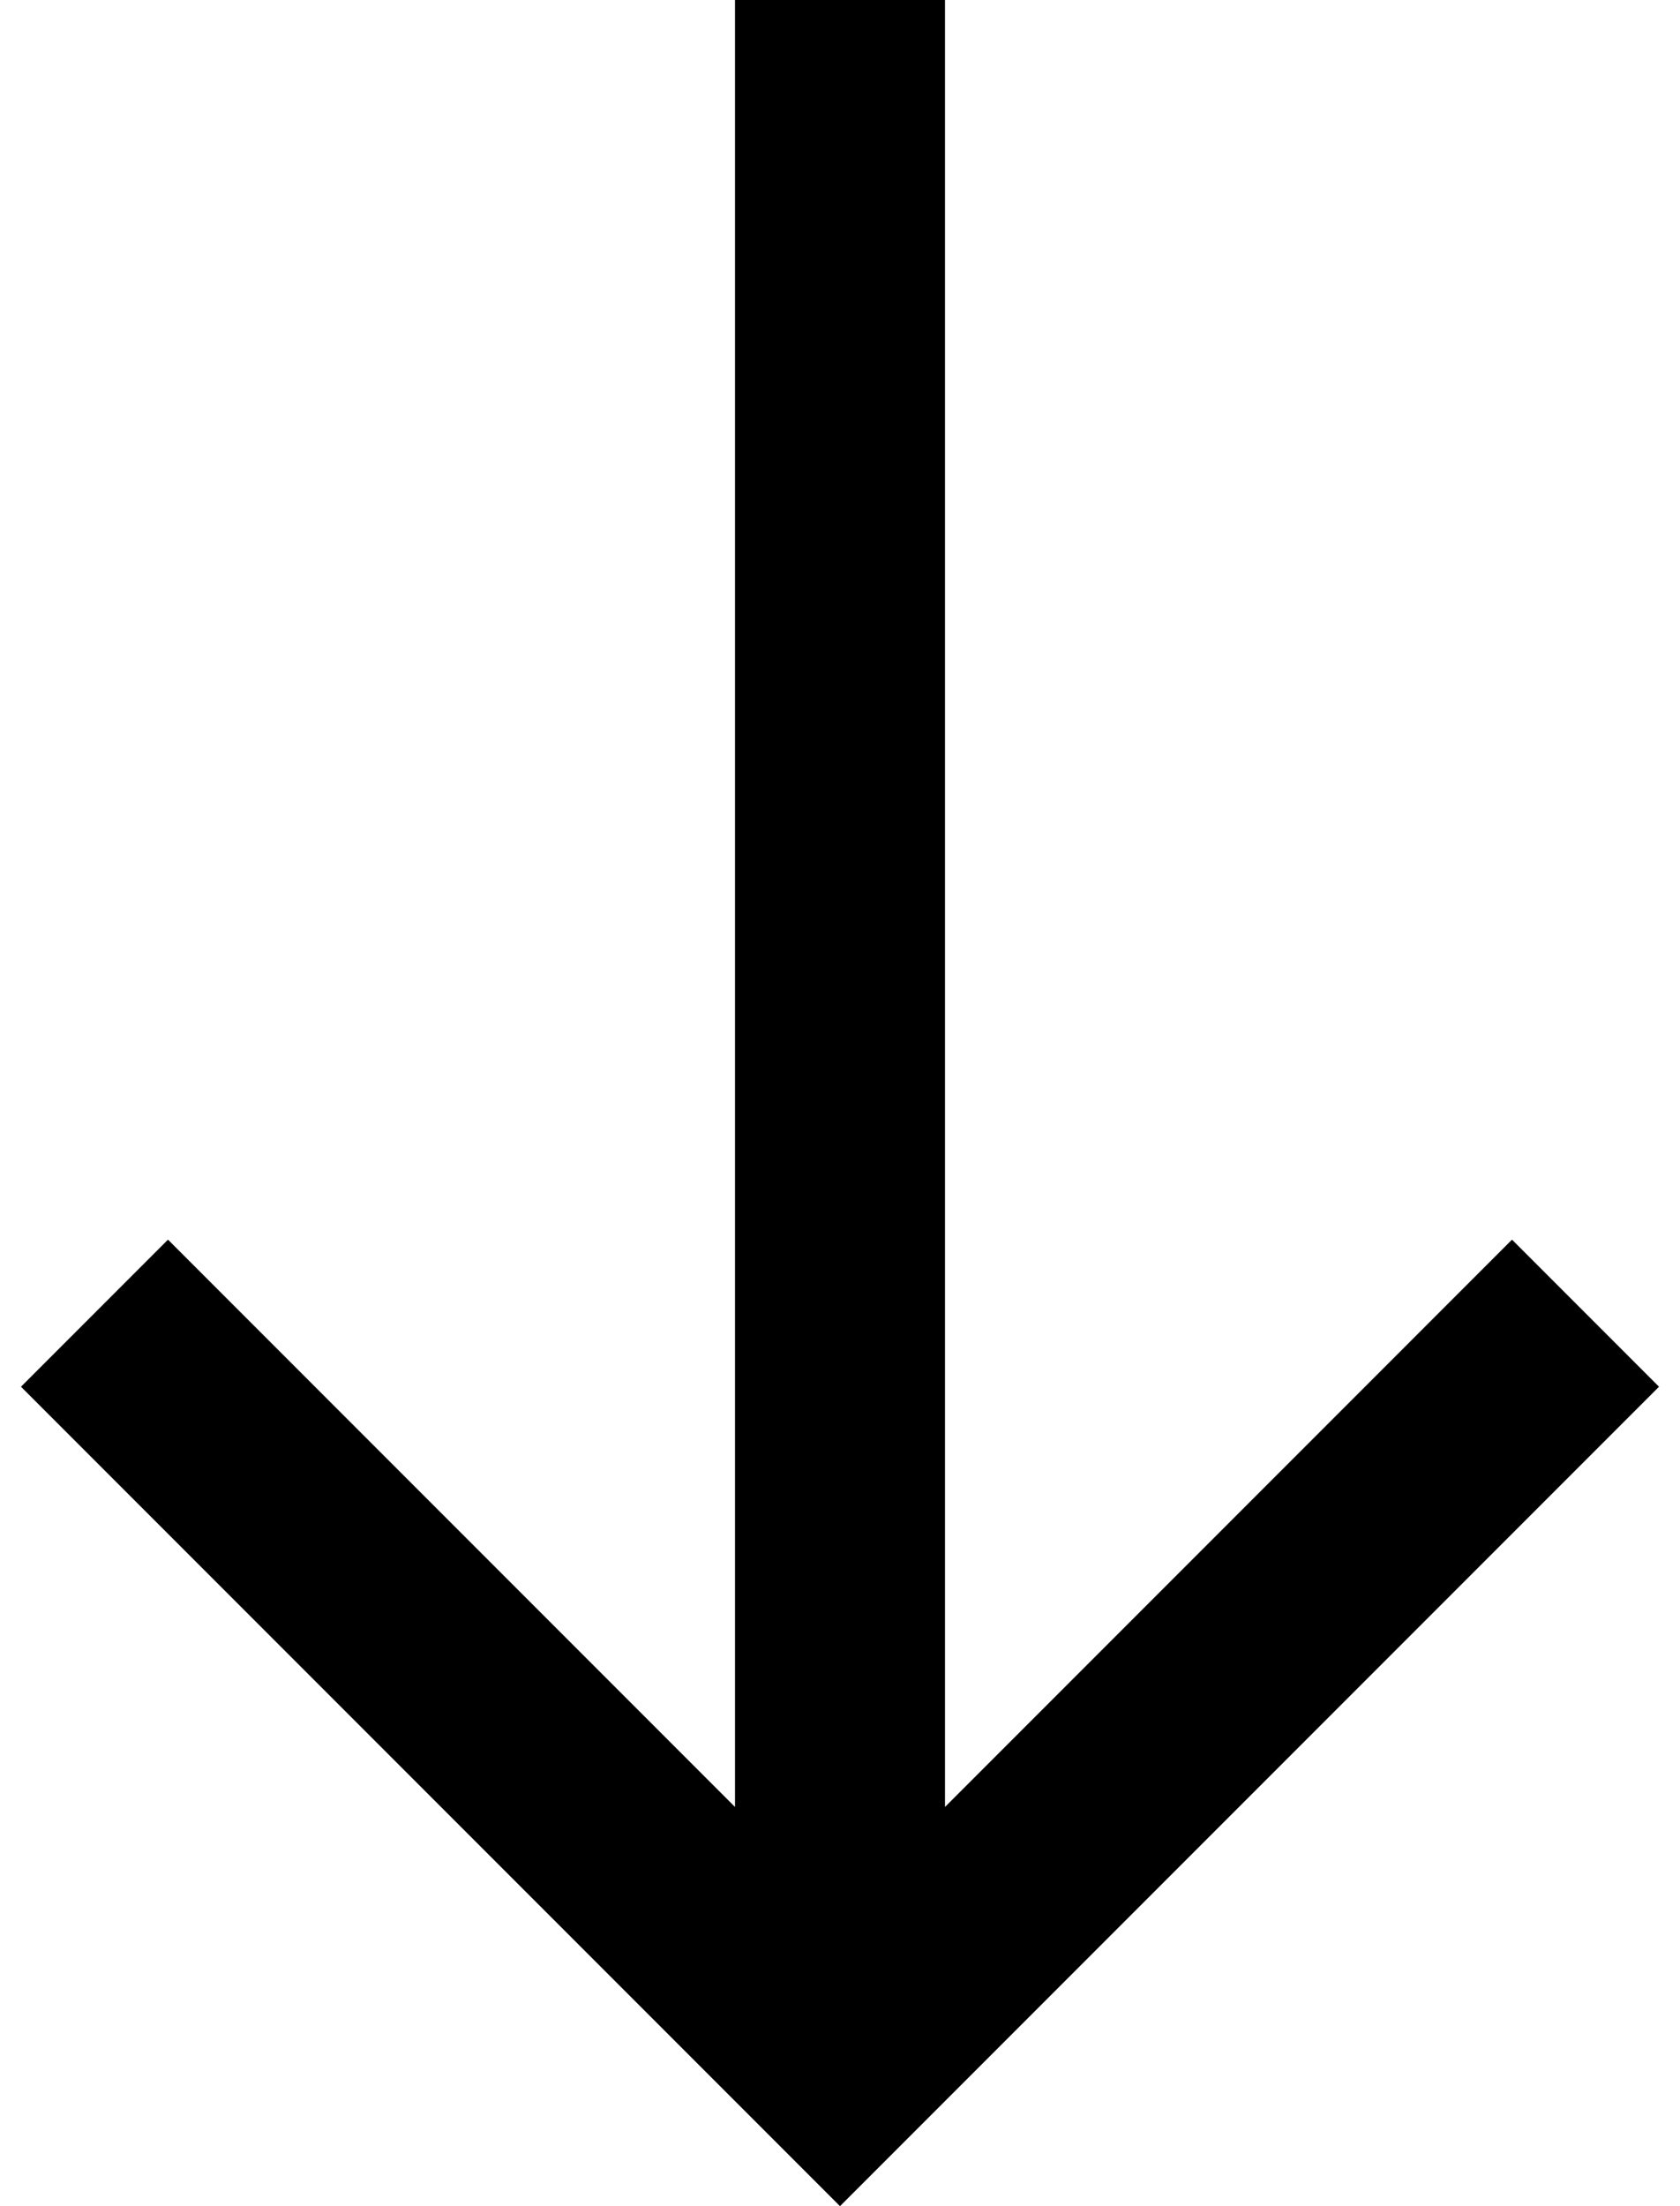 <?xml version="1.0" encoding="utf-8"?>
<!-- Generator: Adobe Illustrator 23.0.1, SVG Export Plug-In . SVG Version: 6.00 Build 0)  -->
<svg version="1.1" id="Layer_1" xmlns="http://www.w3.org/2000/svg" xmlns:xlink="http://www.w3.org/1999/xlink" x="0px" y="0px"
	 viewBox="0 0 16 21" style="enable-background:new 0 0 16 21;" xml:space="preserve">
<polygon points="14.4,11.8 9,17.2 9,0 7,0 7,17.2 1.6,11.8 0.2,13.2 8,21 15.8,13.2 "/>
</svg>
